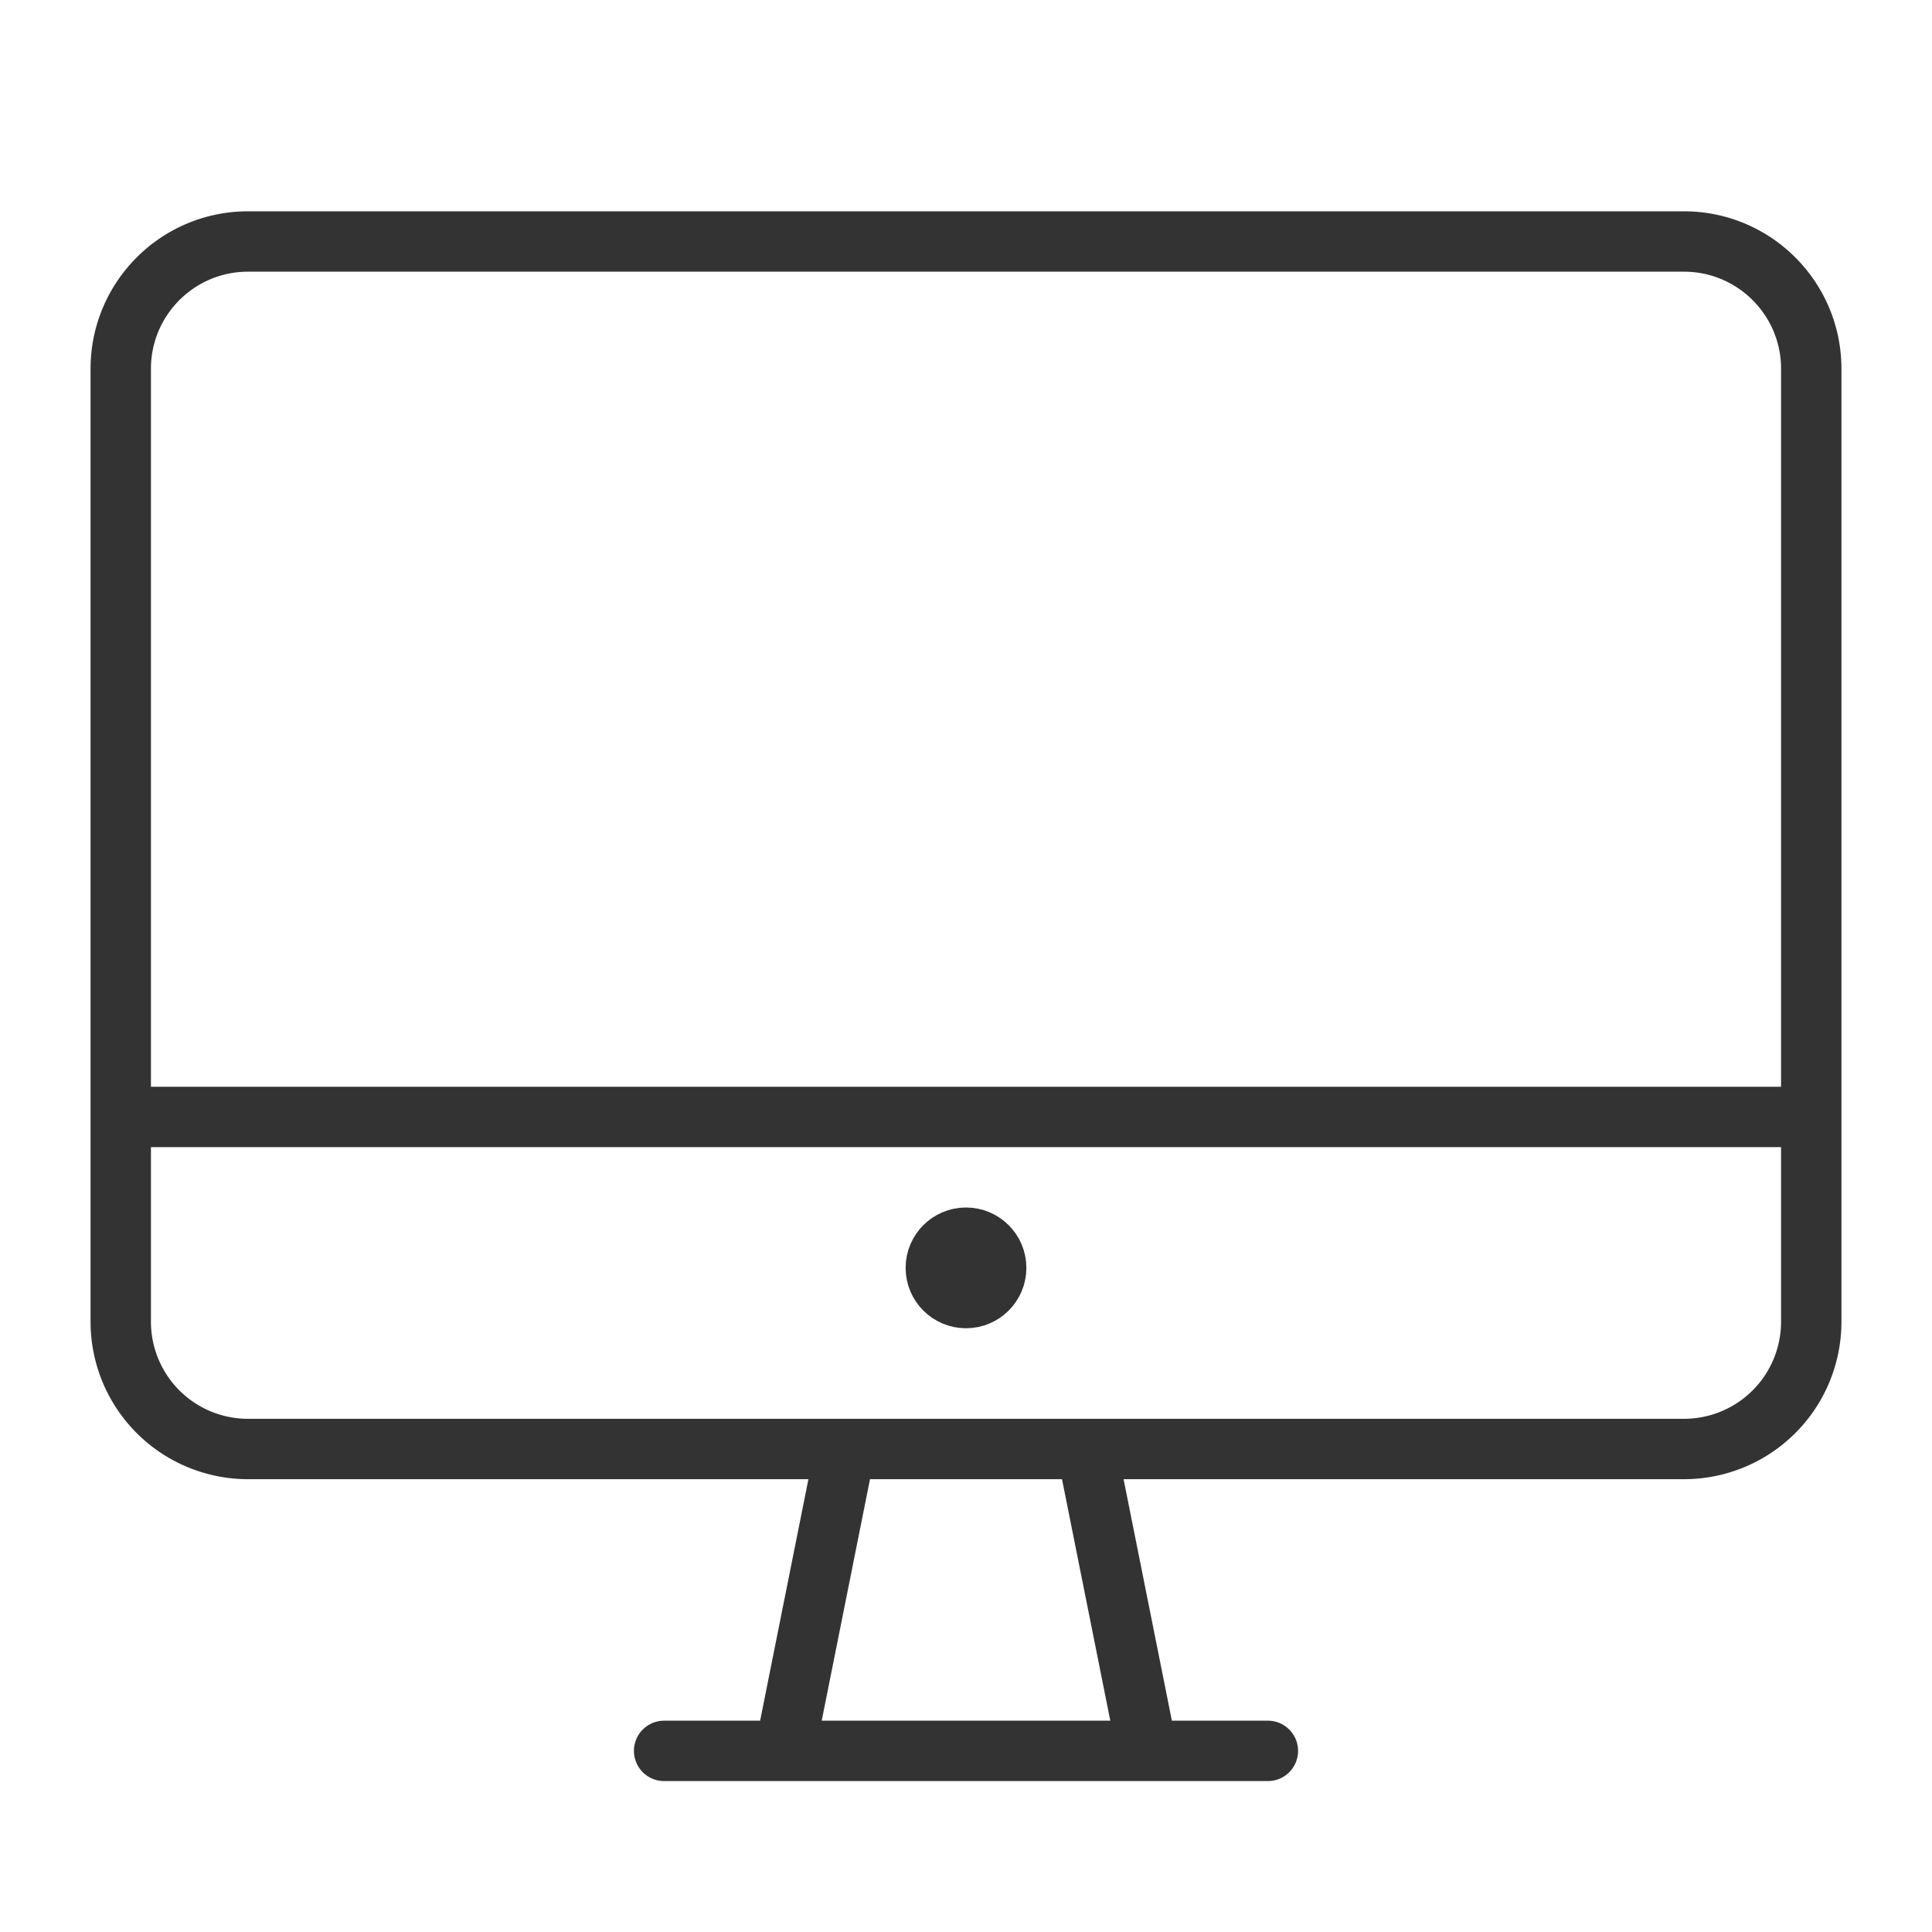 <svg xmlns="http://www.w3.org/2000/svg" viewBox="0 0 32 32"><g stroke="#333" stroke-linecap="round" stroke-linejoin="round" stroke-miterlimit="10" fill="none"><path d="M27.892 24H4.108A2.108 2.108 0 0 1 2 21.892V6.108C2 4.944 2.944 4 4.108 4h23.784C29.056 4 30 4.944 30 6.108v15.784A2.108 2.108 0 0 1 27.892 24zM13 29l1-5h4l1 5M2 18.5h28M11 29h10"/><circle cx="16" cy="21" r=".5"/></g></svg>